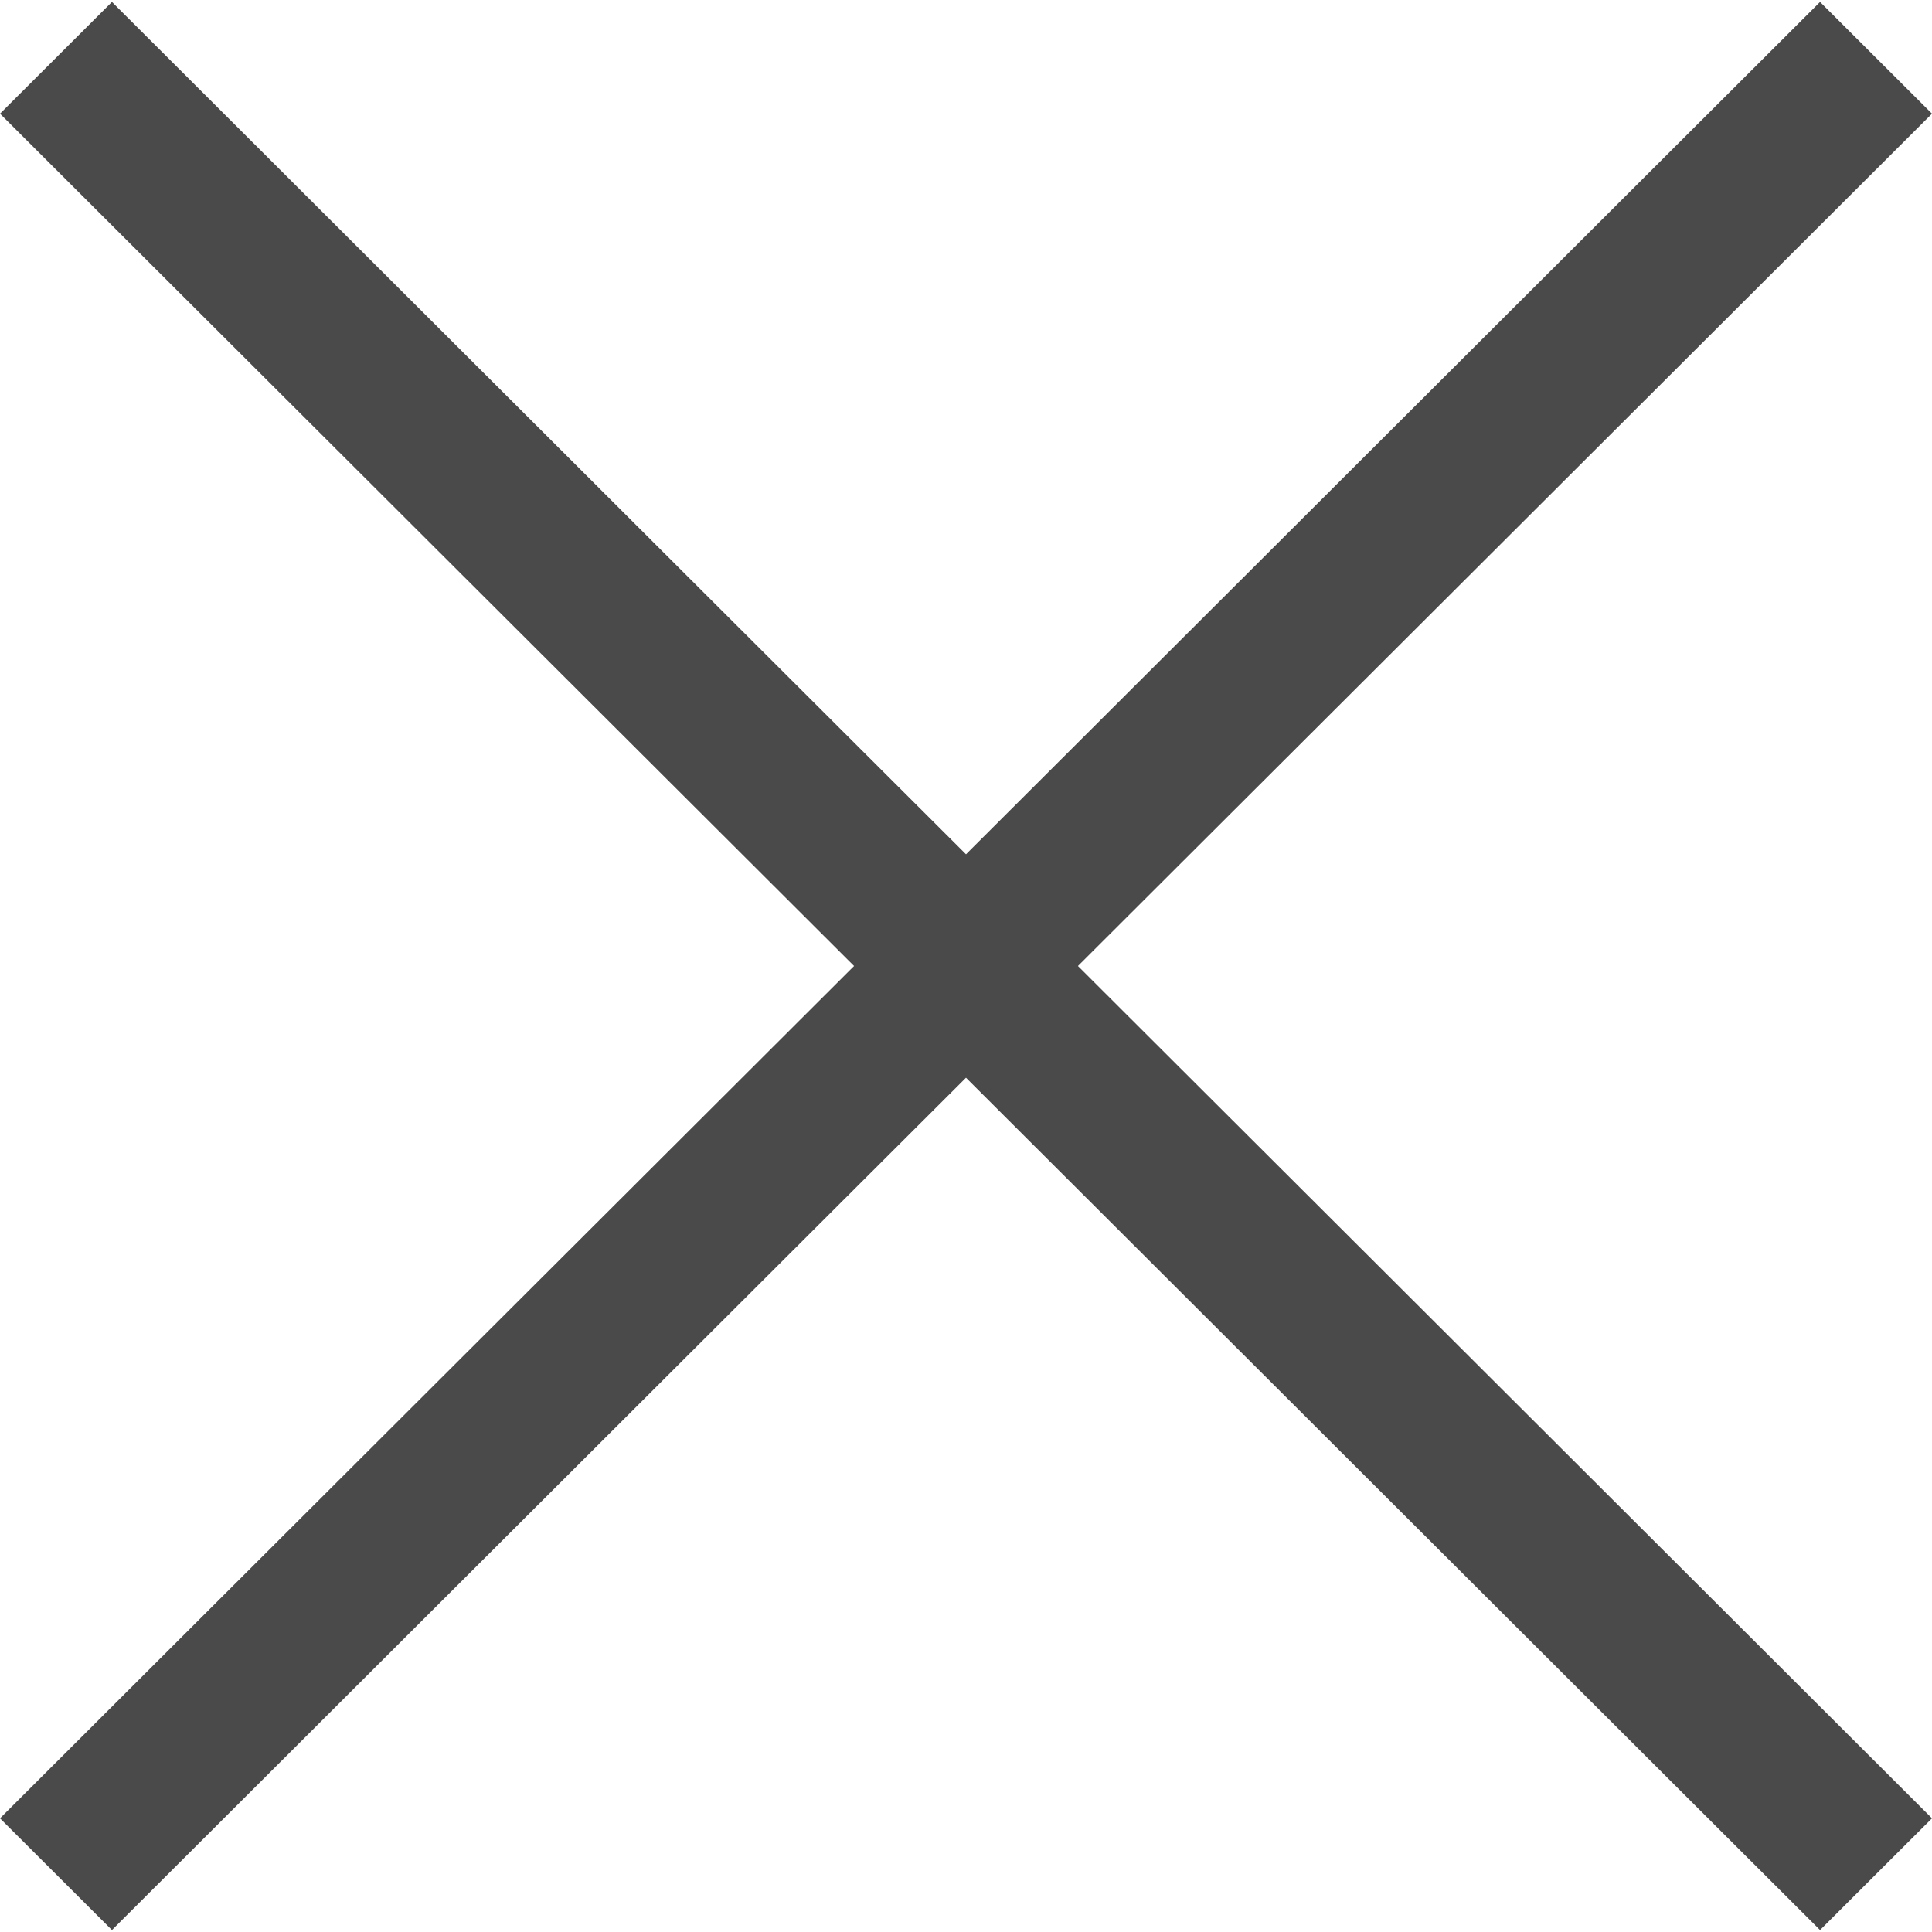 <?xml version="1.0" encoding="UTF-8"?>
<svg width="18px" height="18px" viewBox="0 0 18 18" version="1.1" xmlns="http://www.w3.org/2000/svg" xmlns:xlink="http://www.w3.org/1999/xlink">
    <!-- Generator: Sketch 53 (72520) - https://sketchapp.com -->
    <title>PathScreen</title>
    <desc>Created with Sketch.</desc>
    <g id="Page-1" stroke="none" stroke-width="1" fill="none" fill-rule="evenodd">
        <g id="A-user-2-A" transform="translate(-295, -22)" fill="#4A4A4A" fill-rule="nonzero">
            <polygon id="Path" points="313 23.059 311.957 22.018 304 29.959 296.043 22.018 295 23.059 302.957 31 295 38.941 296.043 39.982 304 32.041 311.957 39.982 313 38.941 305.043 31"></polygon>
        </g>
    </g>
</svg>